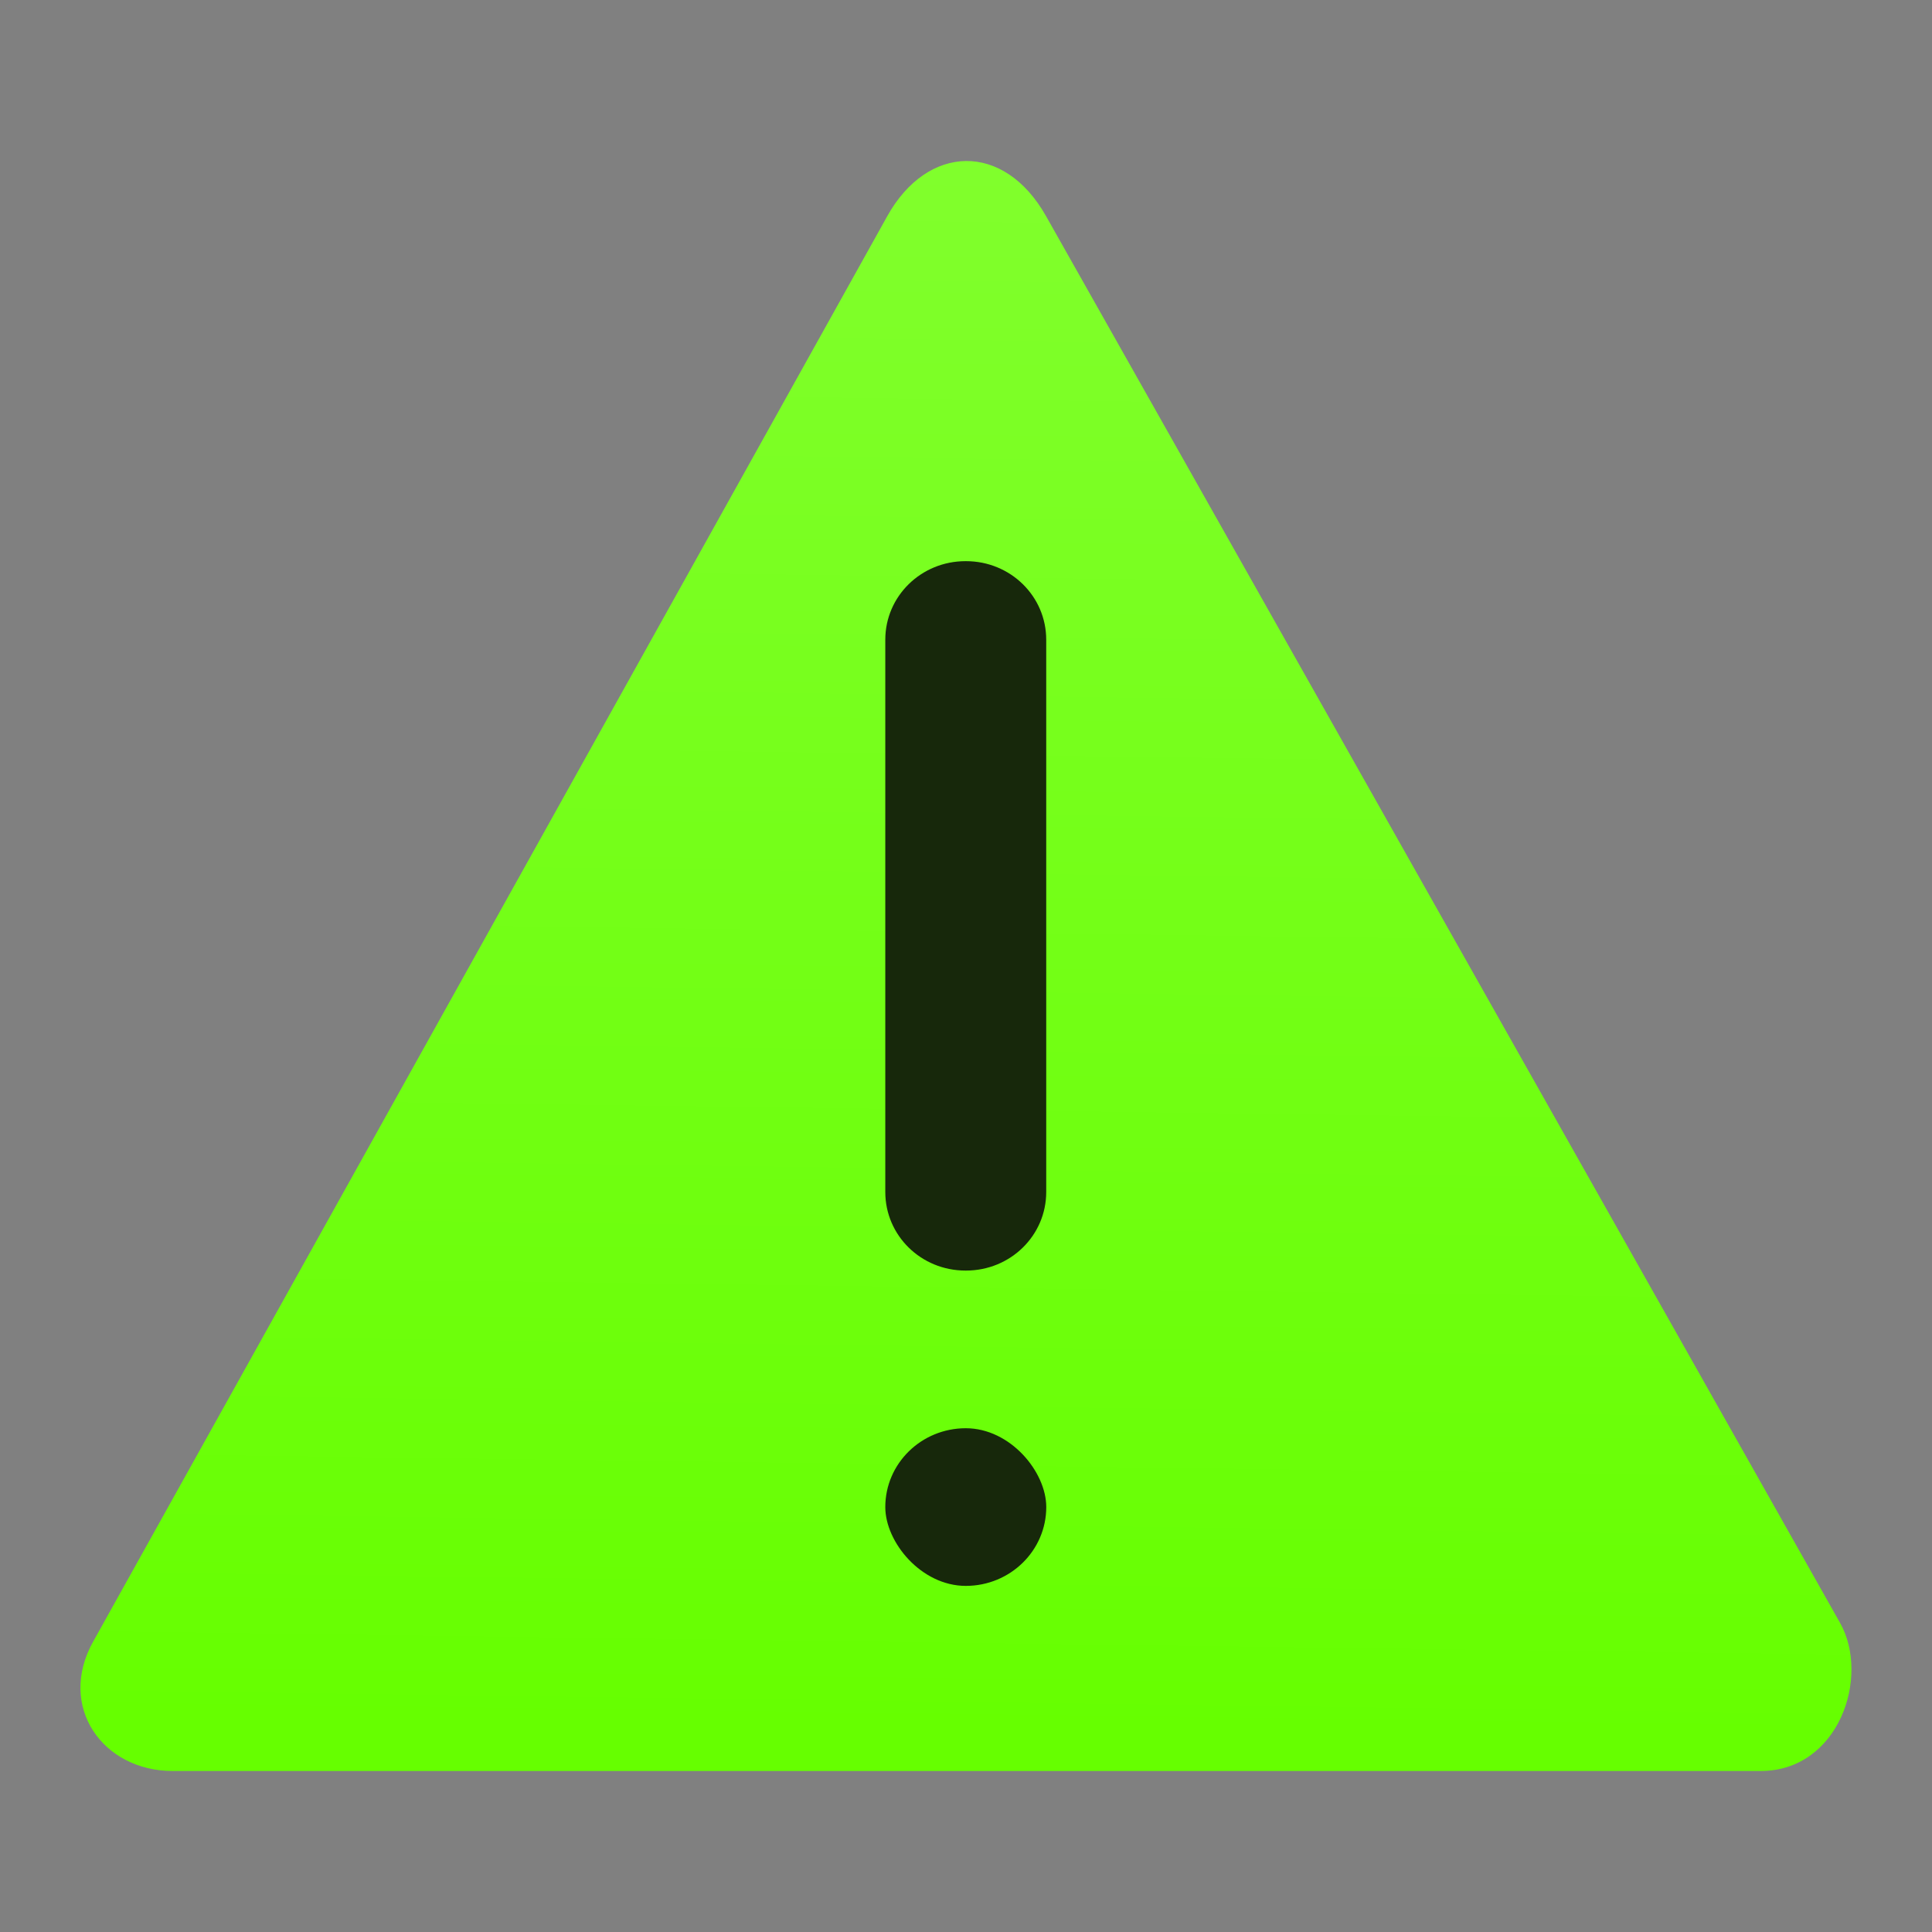 <?xml version="1.0" encoding="UTF-8" standalone="no"?>
<!-- Created with Inkscape (http://www.inkscape.org/) -->

<svg
   xmlns:dc="http://purl.org/dc/elements/1.1/"
   xmlns:cc="http://creativecommons.org/ns#"
   xmlns:rdf="http://www.w3.org/1999/02/22-rdf-syntax-ns#"
   xmlns:svg="http://www.w3.org/2000/svg"
   xmlns="http://www.w3.org/2000/svg"
   xmlns:xlink="http://www.w3.org/1999/xlink"
   xmlns:sodipodi="http://sodipodi.sourceforge.net/DTD/sodipodi-0.dtd"
   xmlns:inkscape="http://www.inkscape.org/namespaces/inkscape"
   width="48"
   height="48"
   viewBox="0 0 48 48"
   id="svg2"
   version="1.1"
   inkscape:version="0.92.4 5da689c313, 2019-01-14"
   sodipodi:docname="gtk-dialog-warning.svg">
  <rect x="0" y="0" width="48" height="48" fill="#808080" stroke="none"/>
  <defs
     id="defs4">
    <linearGradient
       inkscape:collect="always"
       id="linearGradient838">
      <stop
         style="stop-color:#ccffaa;stop-opacity:1"
         offset="0"
         id="stop834" />
      <stop
         style="stop-color:#66ff00;stop-opacity:1"
         offset="1"
         id="stop836" />
    </linearGradient>
    <linearGradient
       inkscape:collect="always"
       id="linearGradient831">
      <stop
         style="stop-color:#00ffff;stop-opacity:1"
         offset="0"
         id="stop827" />
      <stop
         style="stop-color:#0000ff;stop-opacity:1"
         offset="1"
         id="stop829" />
    </linearGradient>
    <linearGradient
       inkscape:collect="always"
       id="linearGradient4197">
      <stop
         style="stop-color:#ff7900;stop-opacity:1"
         offset="0"
         id="stop4199" />
      <stop
         style="stop-color:#ffb500;stop-opacity:1"
         offset="1"
         id="stop4201" />
    </linearGradient>
    <clipPath
       clipPathUnits="userSpaceOnUse"
       id="clipPath4246">
      <path
         inkscape:transform-center-y="-6.1884854"
         inkscape:transform-center-x="-0.14650995"
         d="m 0.492,1047.397 c -0.236,-0.406 22.897,-40.797 23.368,-40.799 0.47,-0 23.883,40.228 23.649,40.636 -0.234,0.408 -46.78,0.569 -47.017,0.163 z"
         inkscape:randomized="0"
         inkscape:rounded="0.01"
         inkscape:flatsided="true"
         sodipodi:arg2="3.6617357"
         sodipodi:arg1="2.6145381"
         sodipodi:r2="13.572609"
         sodipodi:r1="27.145218"
         sodipodi:cy="1033.7428"
         sodipodi:cx="23.953136"
         sodipodi:sides="3"
         id="path4248"
         style="opacity:1;fill:url(#linearGradient4250);fill-opacity:1;stroke:#ffffff;stroke-width:0.98;stroke-opacity:1"
         sodipodi:type="star" />
    </clipPath>
    <linearGradient
       inkscape:collect="always"
       xlink:href="#linearGradient4197"
       id="linearGradient4250"
       gradientUnits="userSpaceOnUse"
       x1="23.865"
       y1="1049.332"
       x2="23.991"
       y2="1007.915"
       gradientTransform="translate(0,-1.793)" />
    <clipPath
       clipPathUnits="userSpaceOnUse"
       id="clipPath4370">
      <path
         inkscape:transform-center-y="-6.1884854"
         inkscape:transform-center-x="-0.14650995"
         d="m -0.282,1046.955 c -0.236,-0.406 22.897,-40.797 23.368,-40.799 0.47,-0 23.883,40.228 23.649,40.636 -0.234,0.408 -46.78,0.569 -47.017,0.163 z"
         inkscape:randomized="0"
         inkscape:rounded="0.01"
         inkscape:flatsided="true"
         sodipodi:arg2="3.6617357"
         sodipodi:arg1="2.6145381"
         sodipodi:r2="13.572609"
         sodipodi:r1="27.145218"
         sodipodi:cy="1033.3016"
         sodipodi:cx="23.179102"
         sodipodi:sides="3"
         id="path4372"
         style="opacity:1;fill:url(#linearGradient4374);fill-opacity:1;stroke:none;stroke-width:0.98;stroke-opacity:1"
         sodipodi:type="star" />
    </clipPath>
    <linearGradient
       inkscape:collect="always"
       xlink:href="#linearGradient4197"
       id="linearGradient4374"
       gradientUnits="userSpaceOnUse"
       gradientTransform="translate(-0.774,-2.235)"
       x1="23.865"
       y1="1049.332"
       x2="23.991"
       y2="1007.915" />
    <linearGradient
       inkscape:collect="always"
       xlink:href="#linearGradient831"
       id="linearGradient833"
       x1="24.042"
       y1="1001.981"
       x2="24.042"
       y2="1051.478"
       gradientUnits="userSpaceOnUse" />
    <linearGradient
       inkscape:collect="always"
       xlink:href="#linearGradient838"
       id="linearGradient840"
       x1="25"
       y1="897.362"
       x2="23"
       y2="1047.362"
       gradientUnits="userSpaceOnUse" />
  </defs>
  <sodipodi:namedview
     id="base"
     pagecolor="#3c3c3c"
     bordercolor="#666666"
     borderopacity="1.0"
     inkscape:pageopacity="0"
     inkscape:pageshadow="2"
     inkscape:zoom="7.3432894"
     inkscape:cx="-6.8828275"
     inkscape:cy="12.586365"
     inkscape:document-units="px"
     inkscape:current-layer="g3499"
     showgrid="true"
     units="px"
     inkscape:window-width="1920"
     inkscape:window-height="1050"
     inkscape:window-x="0"
     inkscape:window-y="30"
     inkscape:window-maximized="1">
    <inkscape:grid
       type="xygrid"
       id="grid837" />
  </sodipodi:namedview>
  <g
     inkscape:label="Layer 1"
     inkscape:groupmode="layer"
     id="layer1"
     transform="translate(0,-1004.362)">
    <g
       id="g3499"
       style="fill-opacity:1;fill:url(#linearGradient833)">
      <path
         sodipodi:nodetypes="sssssss"
         inkscape:connector-curvature="0"
         id="path4191"
         d="m 2.317,1045.143 19.727,-35.411 c 0.999,-1.793 2.896,-1.859 3.945,0 l 19.727,34.951 c 0.755,1.338 -0.031,3.679 -1.973,3.679 l -39.454,0 c -1.735,0 -2.877,-1.597 -1.973,-3.219 z"
         inkscape:transform-center-y="-5.5734356"
         inkscape:transform-center-x="-0.14149932"
         style="opacity:1;fill:url(#linearGradient840);fill-opacity:1;stroke:none;stroke-width:1.958;stroke-miterlimit:4;stroke-dasharray:none;stroke-opacity:1" />
      <g
         transform="matrix(1.021,0,0,1,-0.51,0.04)"
         id="g3489"
         style="fill-opacity:1;fill:#17280b">
        <path
           id="rect4217"
           d="m 23.994,1018.264 0.012,0 c 1.082,0 1.952,0.871 1.952,1.952 l 0,13.721 c 0,1.082 -0.871,1.952 -1.952,1.952 l -0.012,0 c -1.082,0 -1.952,-0.871 -1.952,-1.952 l 0,-13.721 c 0,-1.081 0.871,-1.952 1.952,-1.952 z"
           style="opacity:1;fill:#17280b;fill-opacity:1"
           inkscape:connector-curvature="0" />
        <rect
           rx="17.233"
           ry="15.907"
           y="1039.806"
           x="22.042"
           height="3.917"
           width="3.917"
           id="rect4681"
           style="opacity:1;fill:#17280b;fill-opacity:1" />
      </g>
    </g>
  </g>
</svg>
